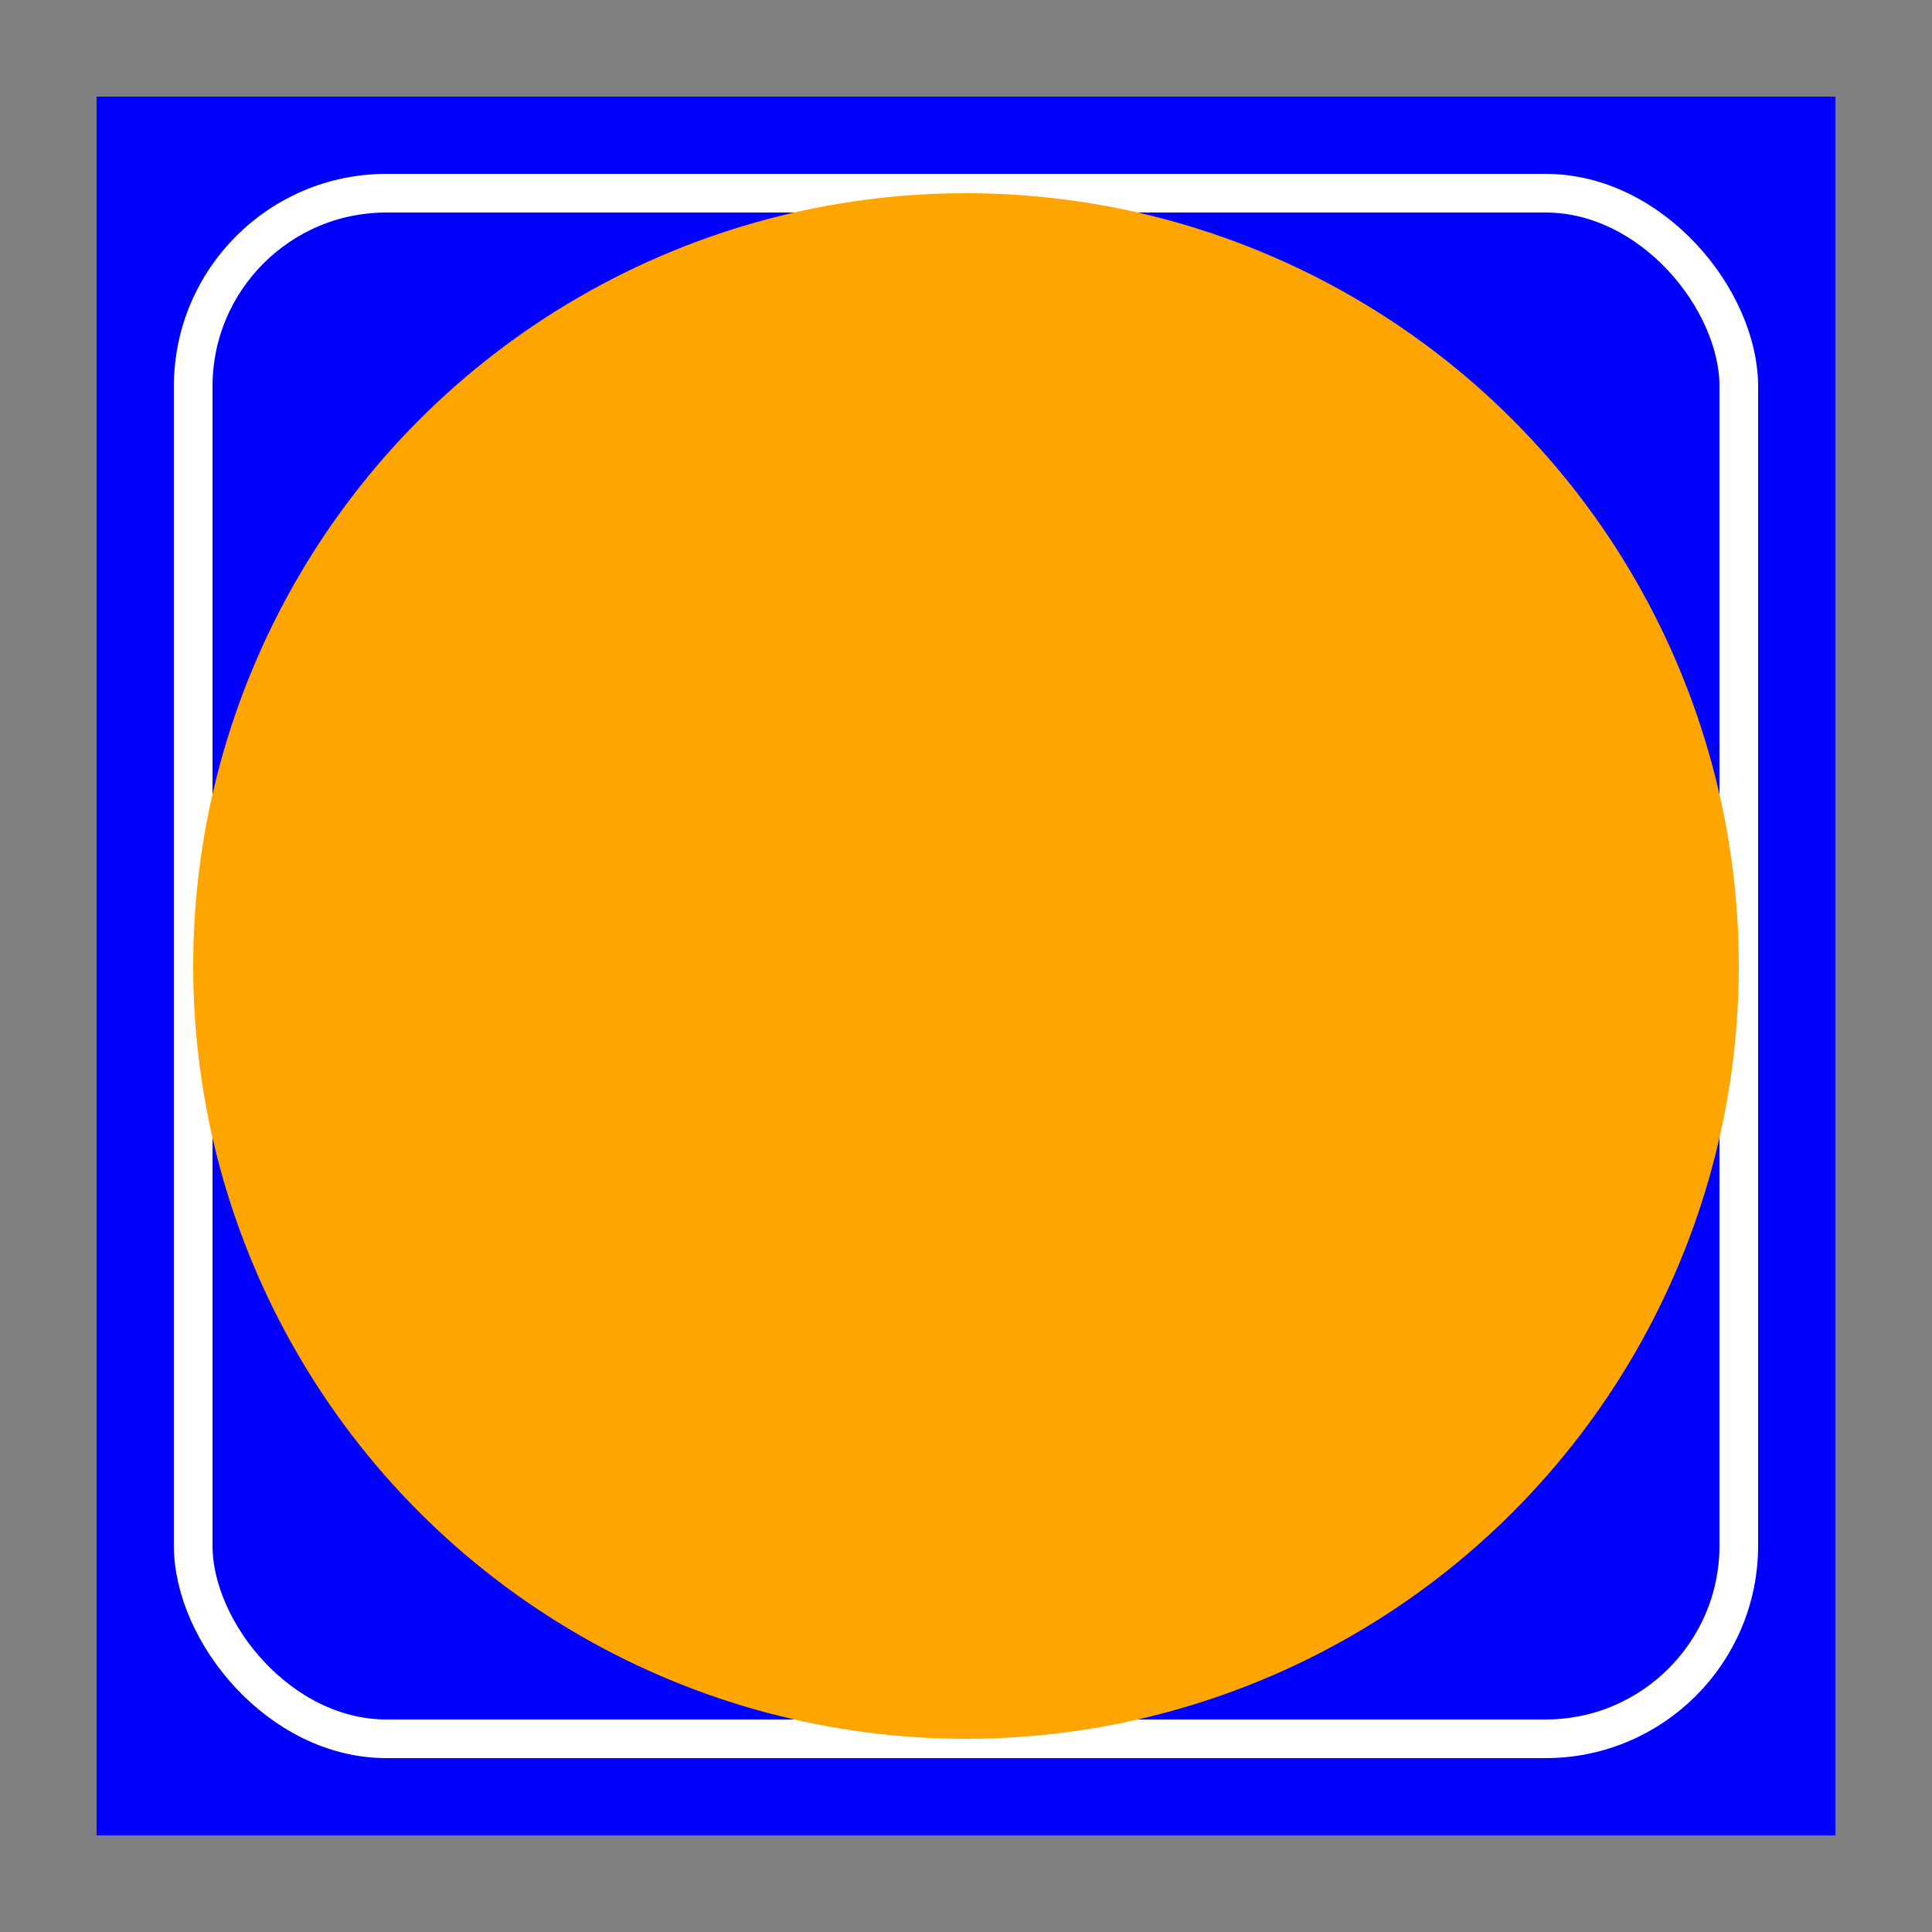 <?xml version="1.0" encoding="UTF-8" standalone="no" ?>

<svg width = "100" height = "100" >

  <rect width="100%" height="100%" fill="#808080" stroke="none"/>

  <!-- Egy egyszerű téglalap -->
  <rect x = "5" y = "5" width = "90" height = "90" fill = "blue">
    <animate attributeName="x" from="0" to="100" dur="10s" fill="freeze" repeatCount = "1.5"/>

  </rect>

  <!-- Egy lelapított sarkú téglalap. Az ry és az ry lapítja le a sarkait.
    Körvonala is van, amiket a stroke width-hel és a stroke-kel lehet beállítani.
    -->
  <rect x = "10" y = "10" rx = "10" ry = "10" width = "80" height = "80" stroke = "white" stroke-width = "2" fill = "blue">

  </rect>

  <!-- Egy egyszerű kör -->
  <circle cx = "50" cy = "50" r = "40" fill = "orange">

  </circle>

</svg>
